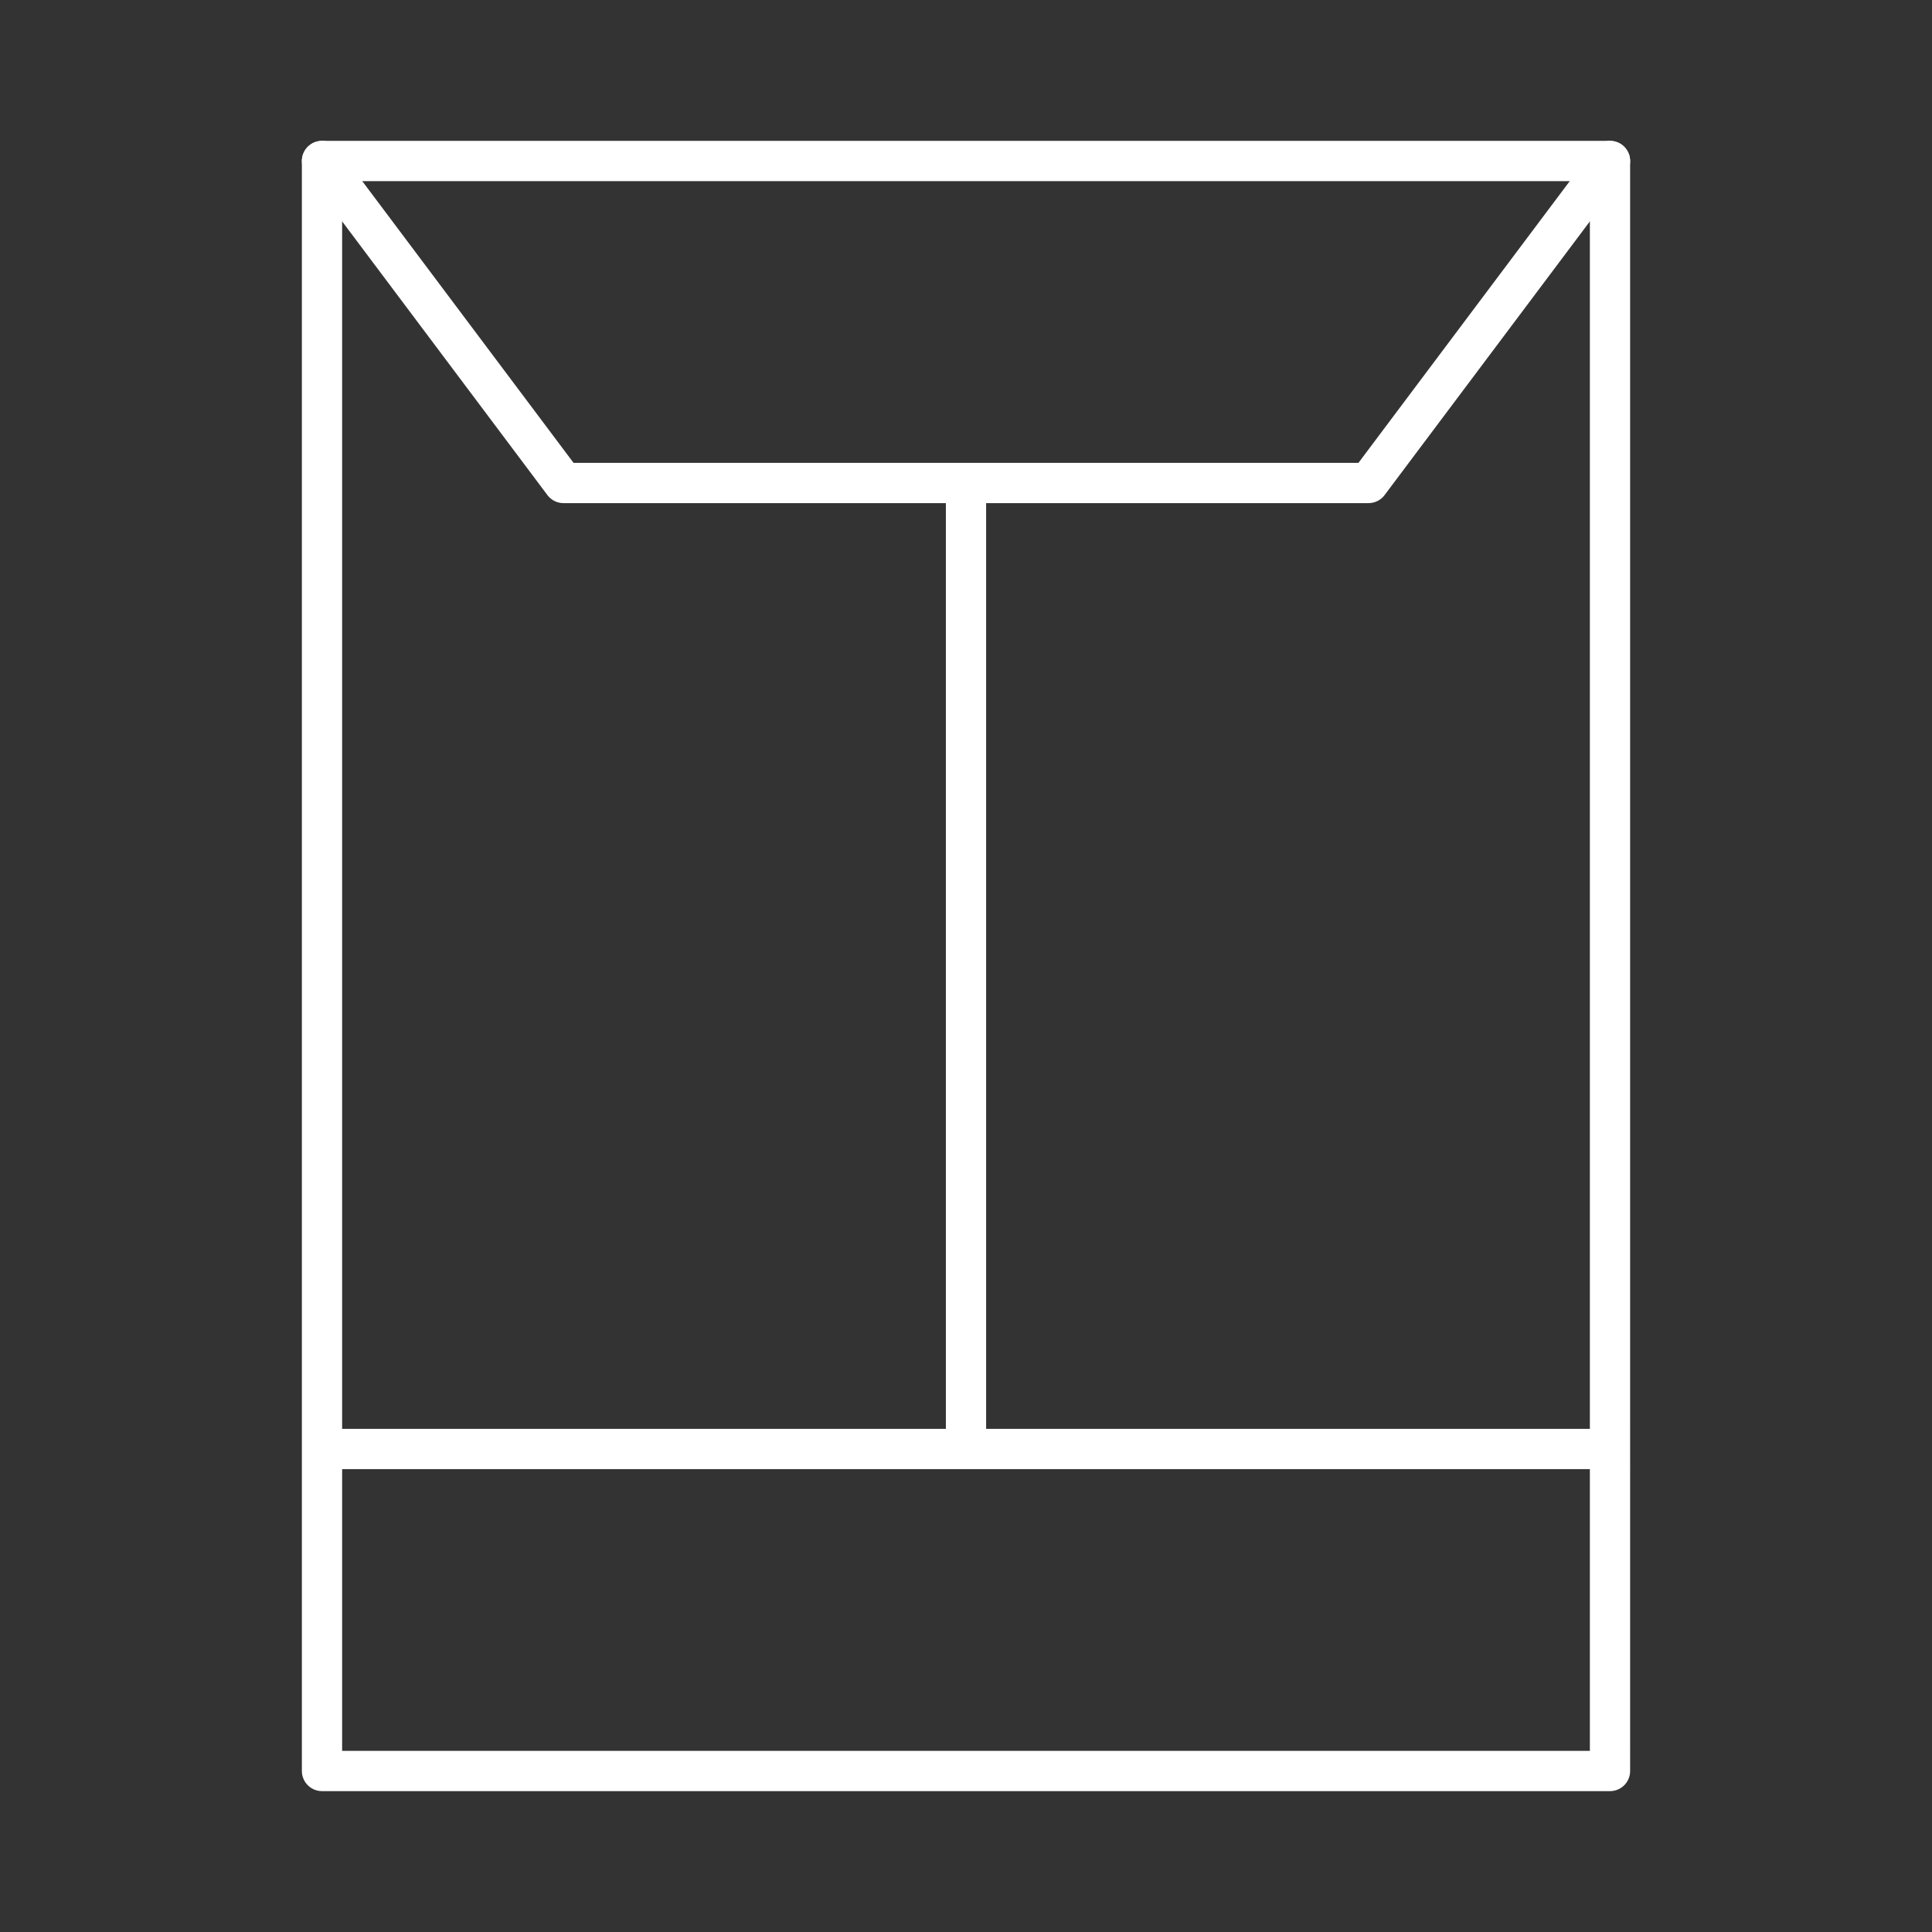 <svg xmlns="http://www.w3.org/2000/svg" viewBox="0 0 48 48"><rect x="0" y="0" width="48" height="48" fill="#333333" stroke="none"/><g fill="none" stroke="#fff" stroke-linecap="round" stroke-linejoin="round" stroke-width="1"><path d="M40 4H8v40h32zm-16 8v24m16 0H8"/><path d="m8 4l6 8h20l6-8"/></g></svg>